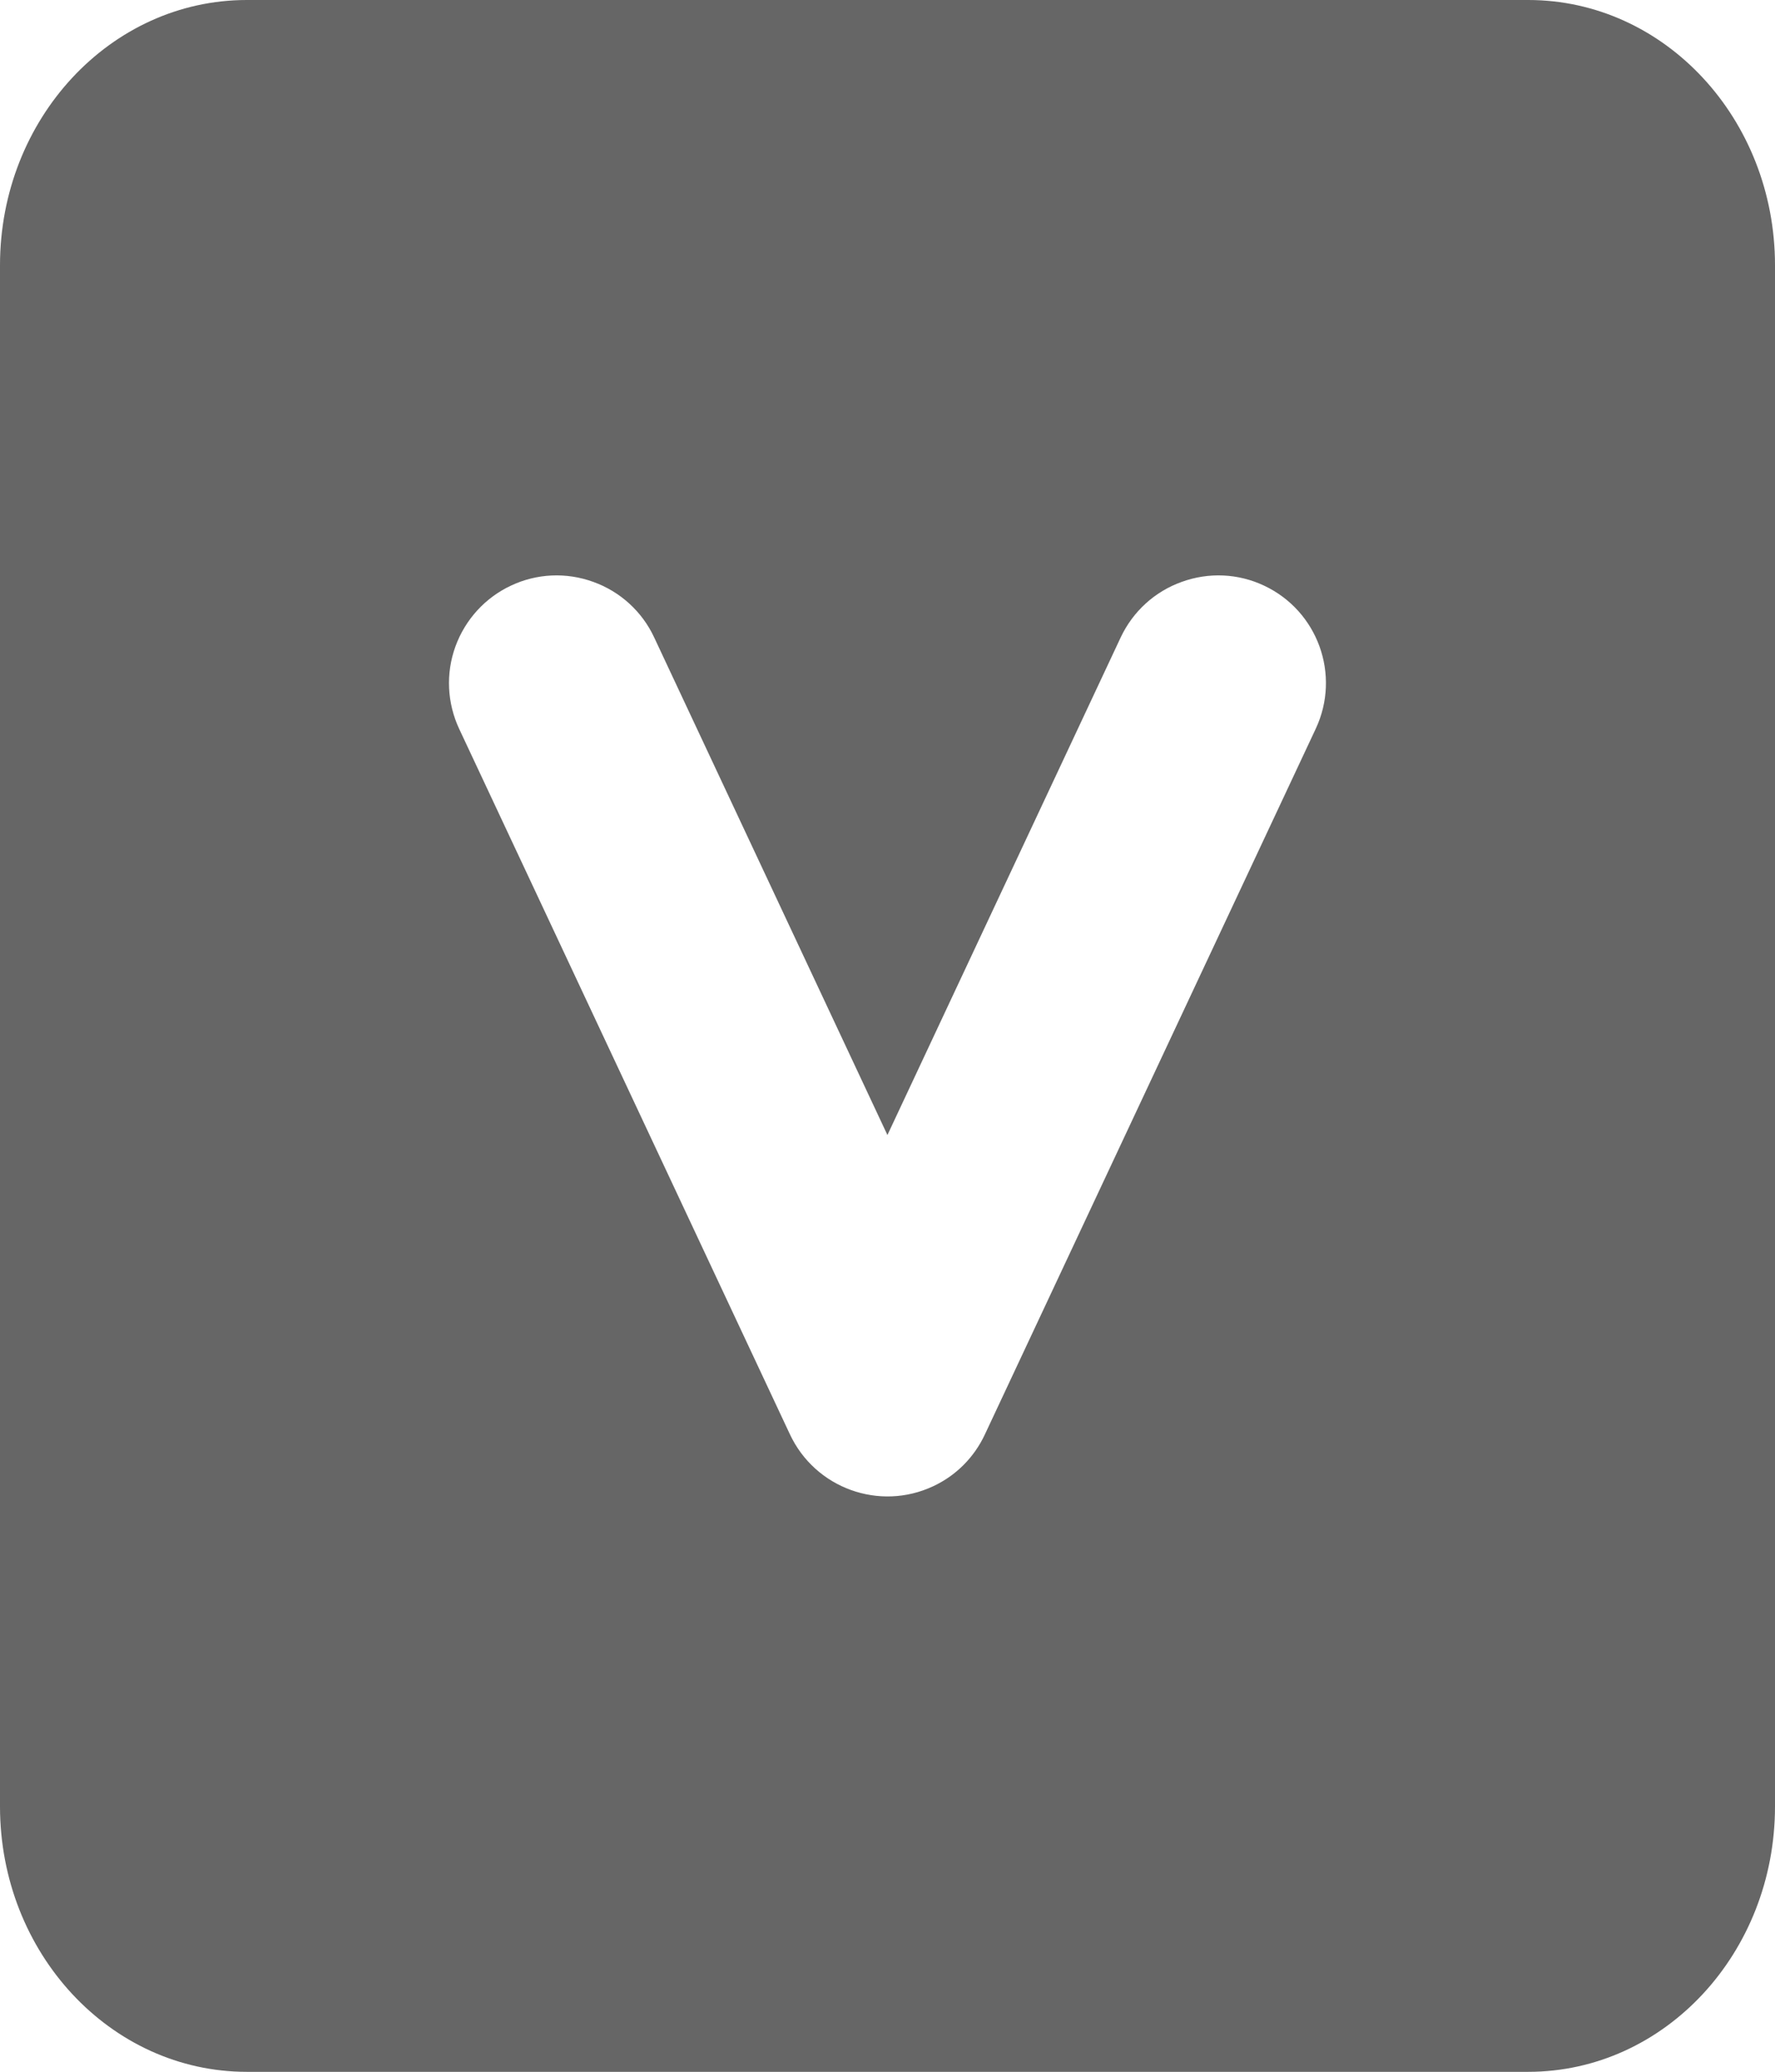 <svg xmlns="http://www.w3.org/2000/svg" xmlns:xlink="http://www.w3.org/1999/xlink" fill="none" version="1.1" width="12.363" height="14.424" viewBox="0 0 12.363 14.424"><g><path d="M0,1.847L0,12.576C0,13.597,0.77,14.424,1.719,14.424L10.644,14.424C11.594,14.424,12.363,13.597,12.363,12.576L12.363,1.847C12.363,0.827,11.594,0,10.644,0L1.719,0C0.77,0,0,0.827,0,1.847ZM6.181,7.902L4.556,4.437C4.472,4.257,4.319,4.118,4.132,4.051C3.945,3.983,3.739,3.992,3.559,4.077C3.379,4.161,3.24,4.314,3.172,4.501C3.104,4.688,3.114,4.894,3.198,5.074L5.502,9.986C5.678,10.361,6.125,10.523,6.5,10.347C6.659,10.273,6.786,10.145,6.86,9.986L9.164,5.074C9.34,4.699,9.179,4.253,8.804,4.077C8.624,3.992,8.418,3.983,8.231,4.051C8.043,4.118,7.891,4.257,7.806,4.437L6.181,7.902Z" fill-rule="evenodd" fill="#666666" fill-opacity="1"/></g></svg>
